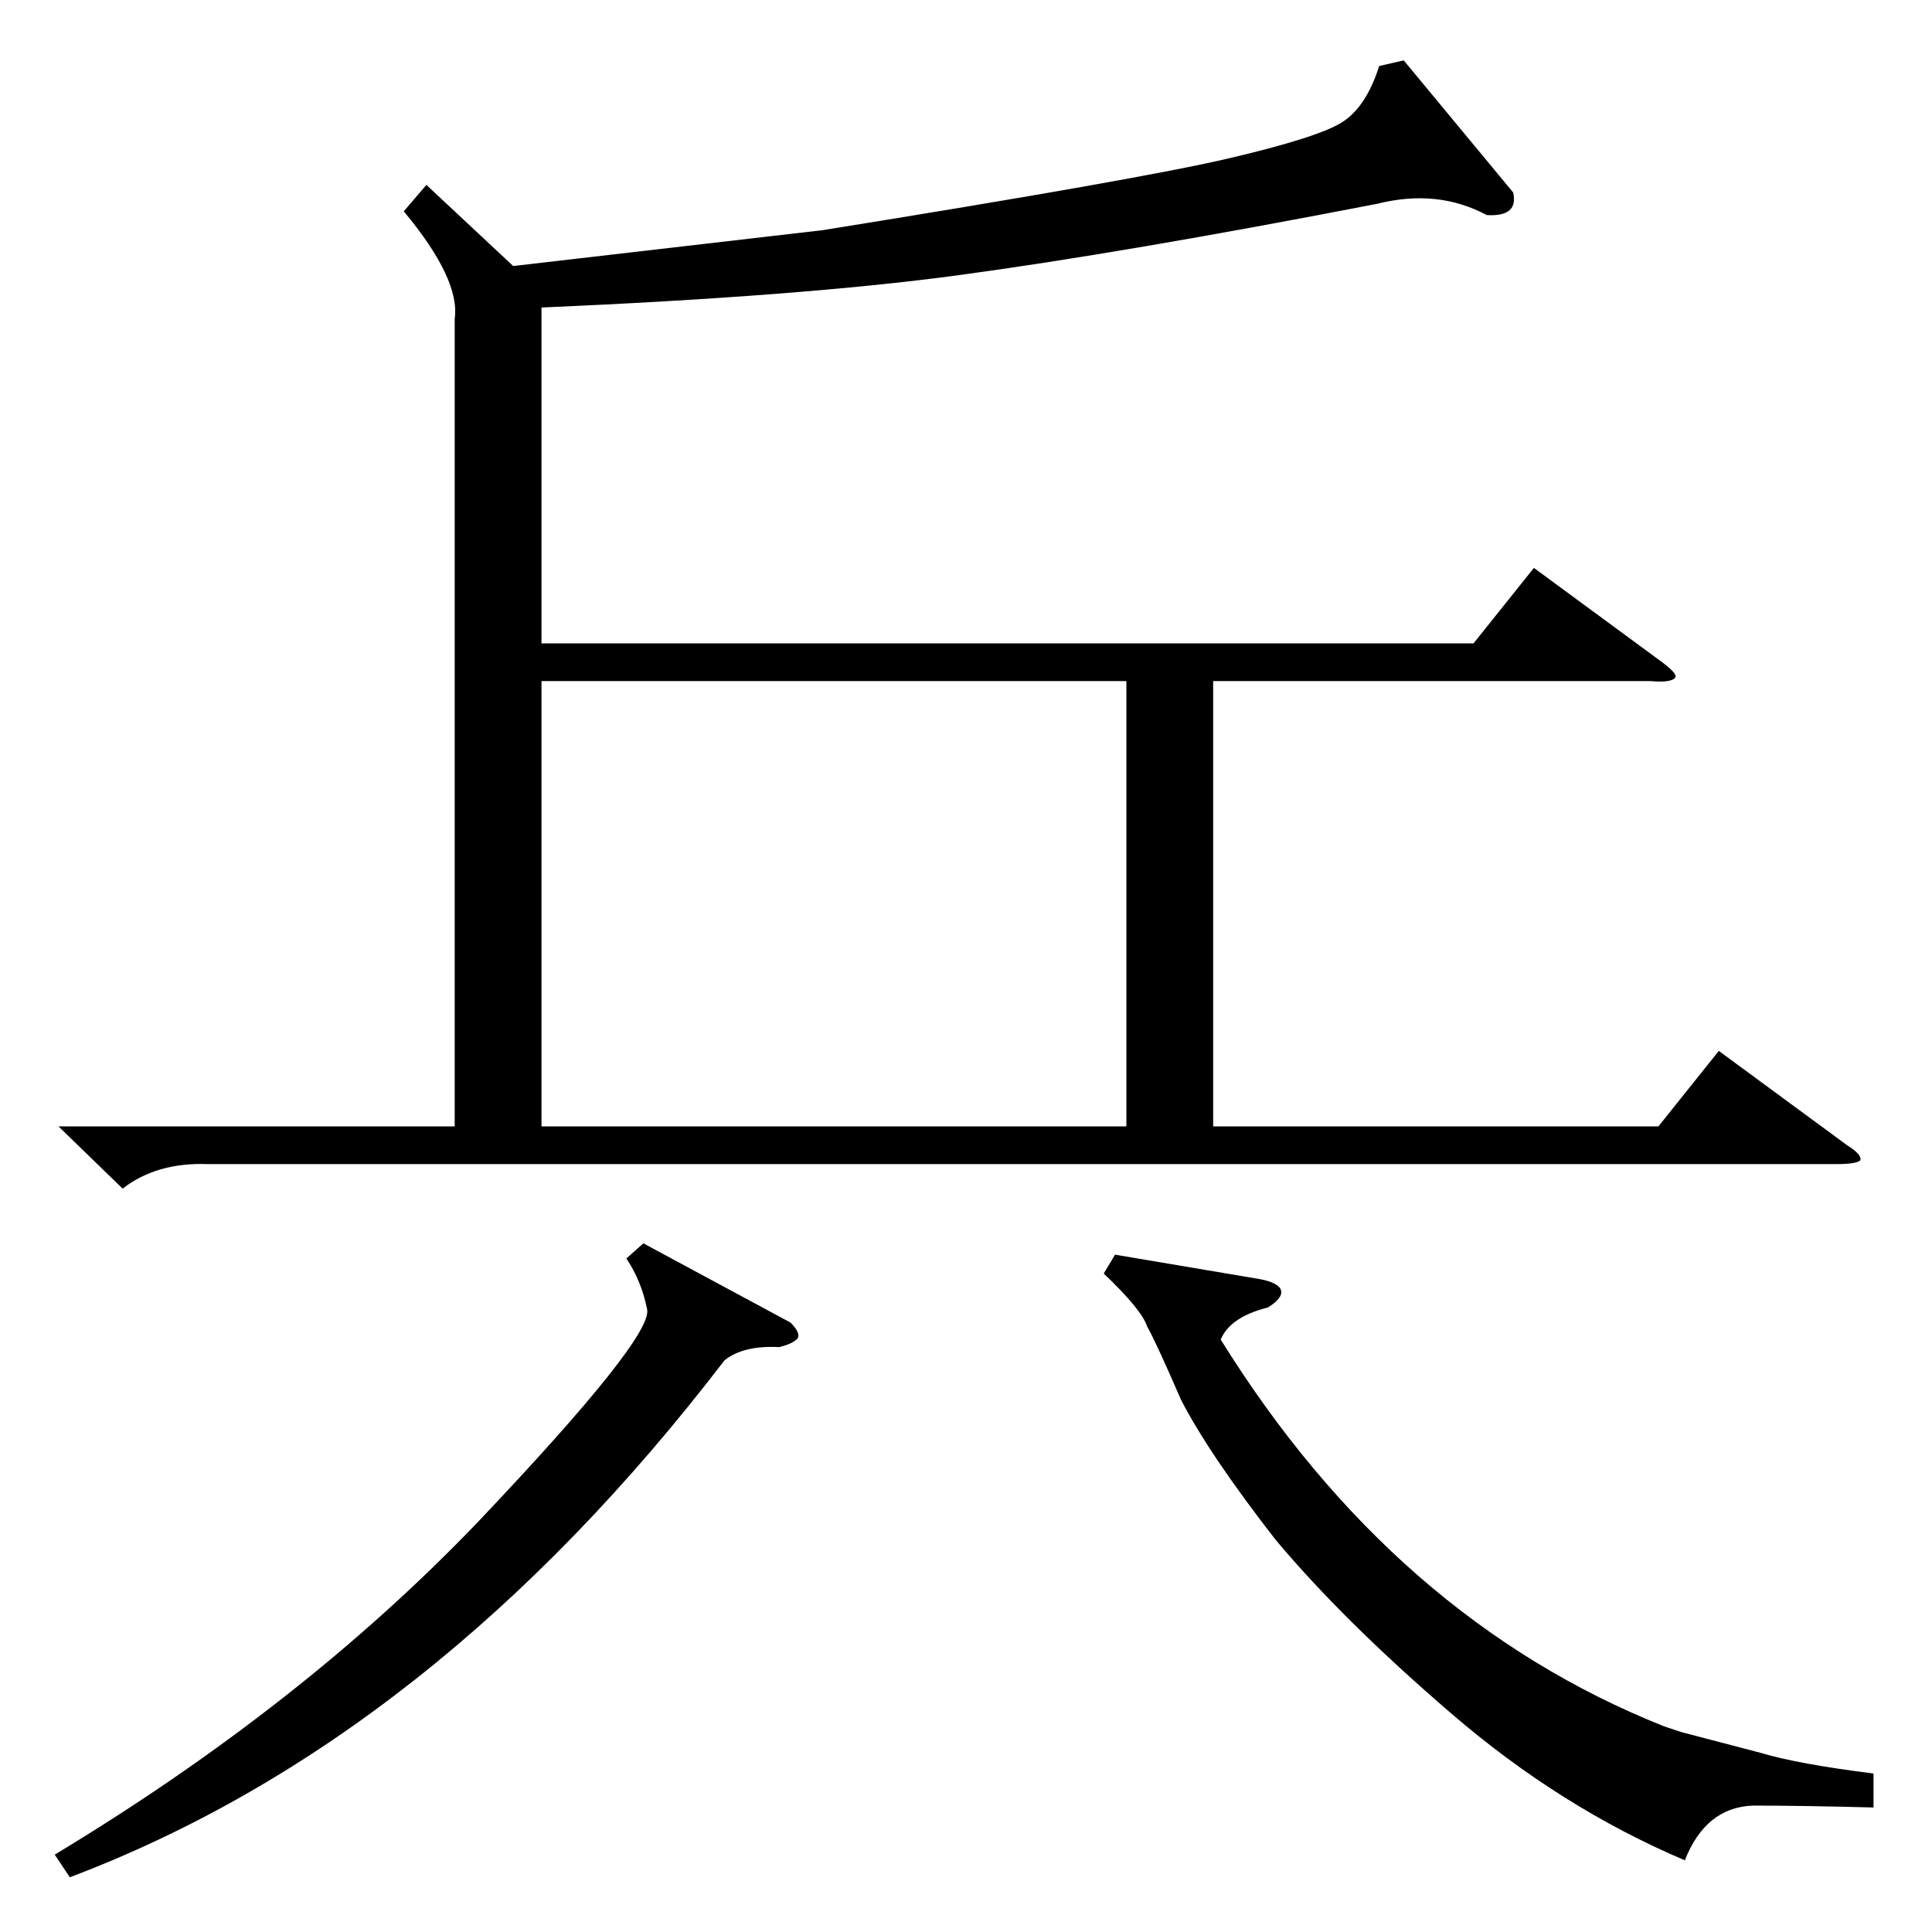 <?xml version="1.0" standalone="no"?>
<!DOCTYPE svg PUBLIC "-//W3C//DTD SVG 1.1//EN" "http://www.w3.org/Graphics/SVG/1.1/DTD/svg11.dtd" >
<svg xmlns="http://www.w3.org/2000/svg" xmlns:xlink="http://www.w3.org/1999/xlink" version="1.1" viewBox="0 -205 1024 1024">
  <g transform="matrix(1 0 0 -1 0 819)">
   <path fill="currentColor"
d="M744 992l58 -70q3 -13 -14 -12q-26 14 -58 6q-134 -26 -223 -38q-82 -11 -220 -17v-178h494l32 40l68 -50q8 -6 7 -8q-2 -3 -13 -2h-232v-236h236l32 40l68 -50q8 -5 7 -8q-2 -2 -13 -2h-863q-27 1 -45 -13l-34 33h210v428q3 21 -27 57l12 14l46 -43l164 19
q168 27 215 38t60 19t20 30zM597 663h-310v-236h310v236zM993 84v-18q-38 1 -64 1q-25 -1 -36 -29q-66 28 -124 78q-57 49 -93 92q-35 45 -50 74q-13 30 -18 39q-3 9 -23 28l6 10l77 -13q10 -2 11 -6t-7 -9q-20 -5 -25 -17q92 -148 235 -205l9 -3q23 -6 42 -11q20 -6 60 -11
zM341 365l78 -42q5 -5 4 -8q-2 -3 -10 -5q-19 1 -29 -7q-154 -201 -347 -274l-8 12q131 79 224 176q93 98 90 113t-11 27z" />
  </g>

</svg>
